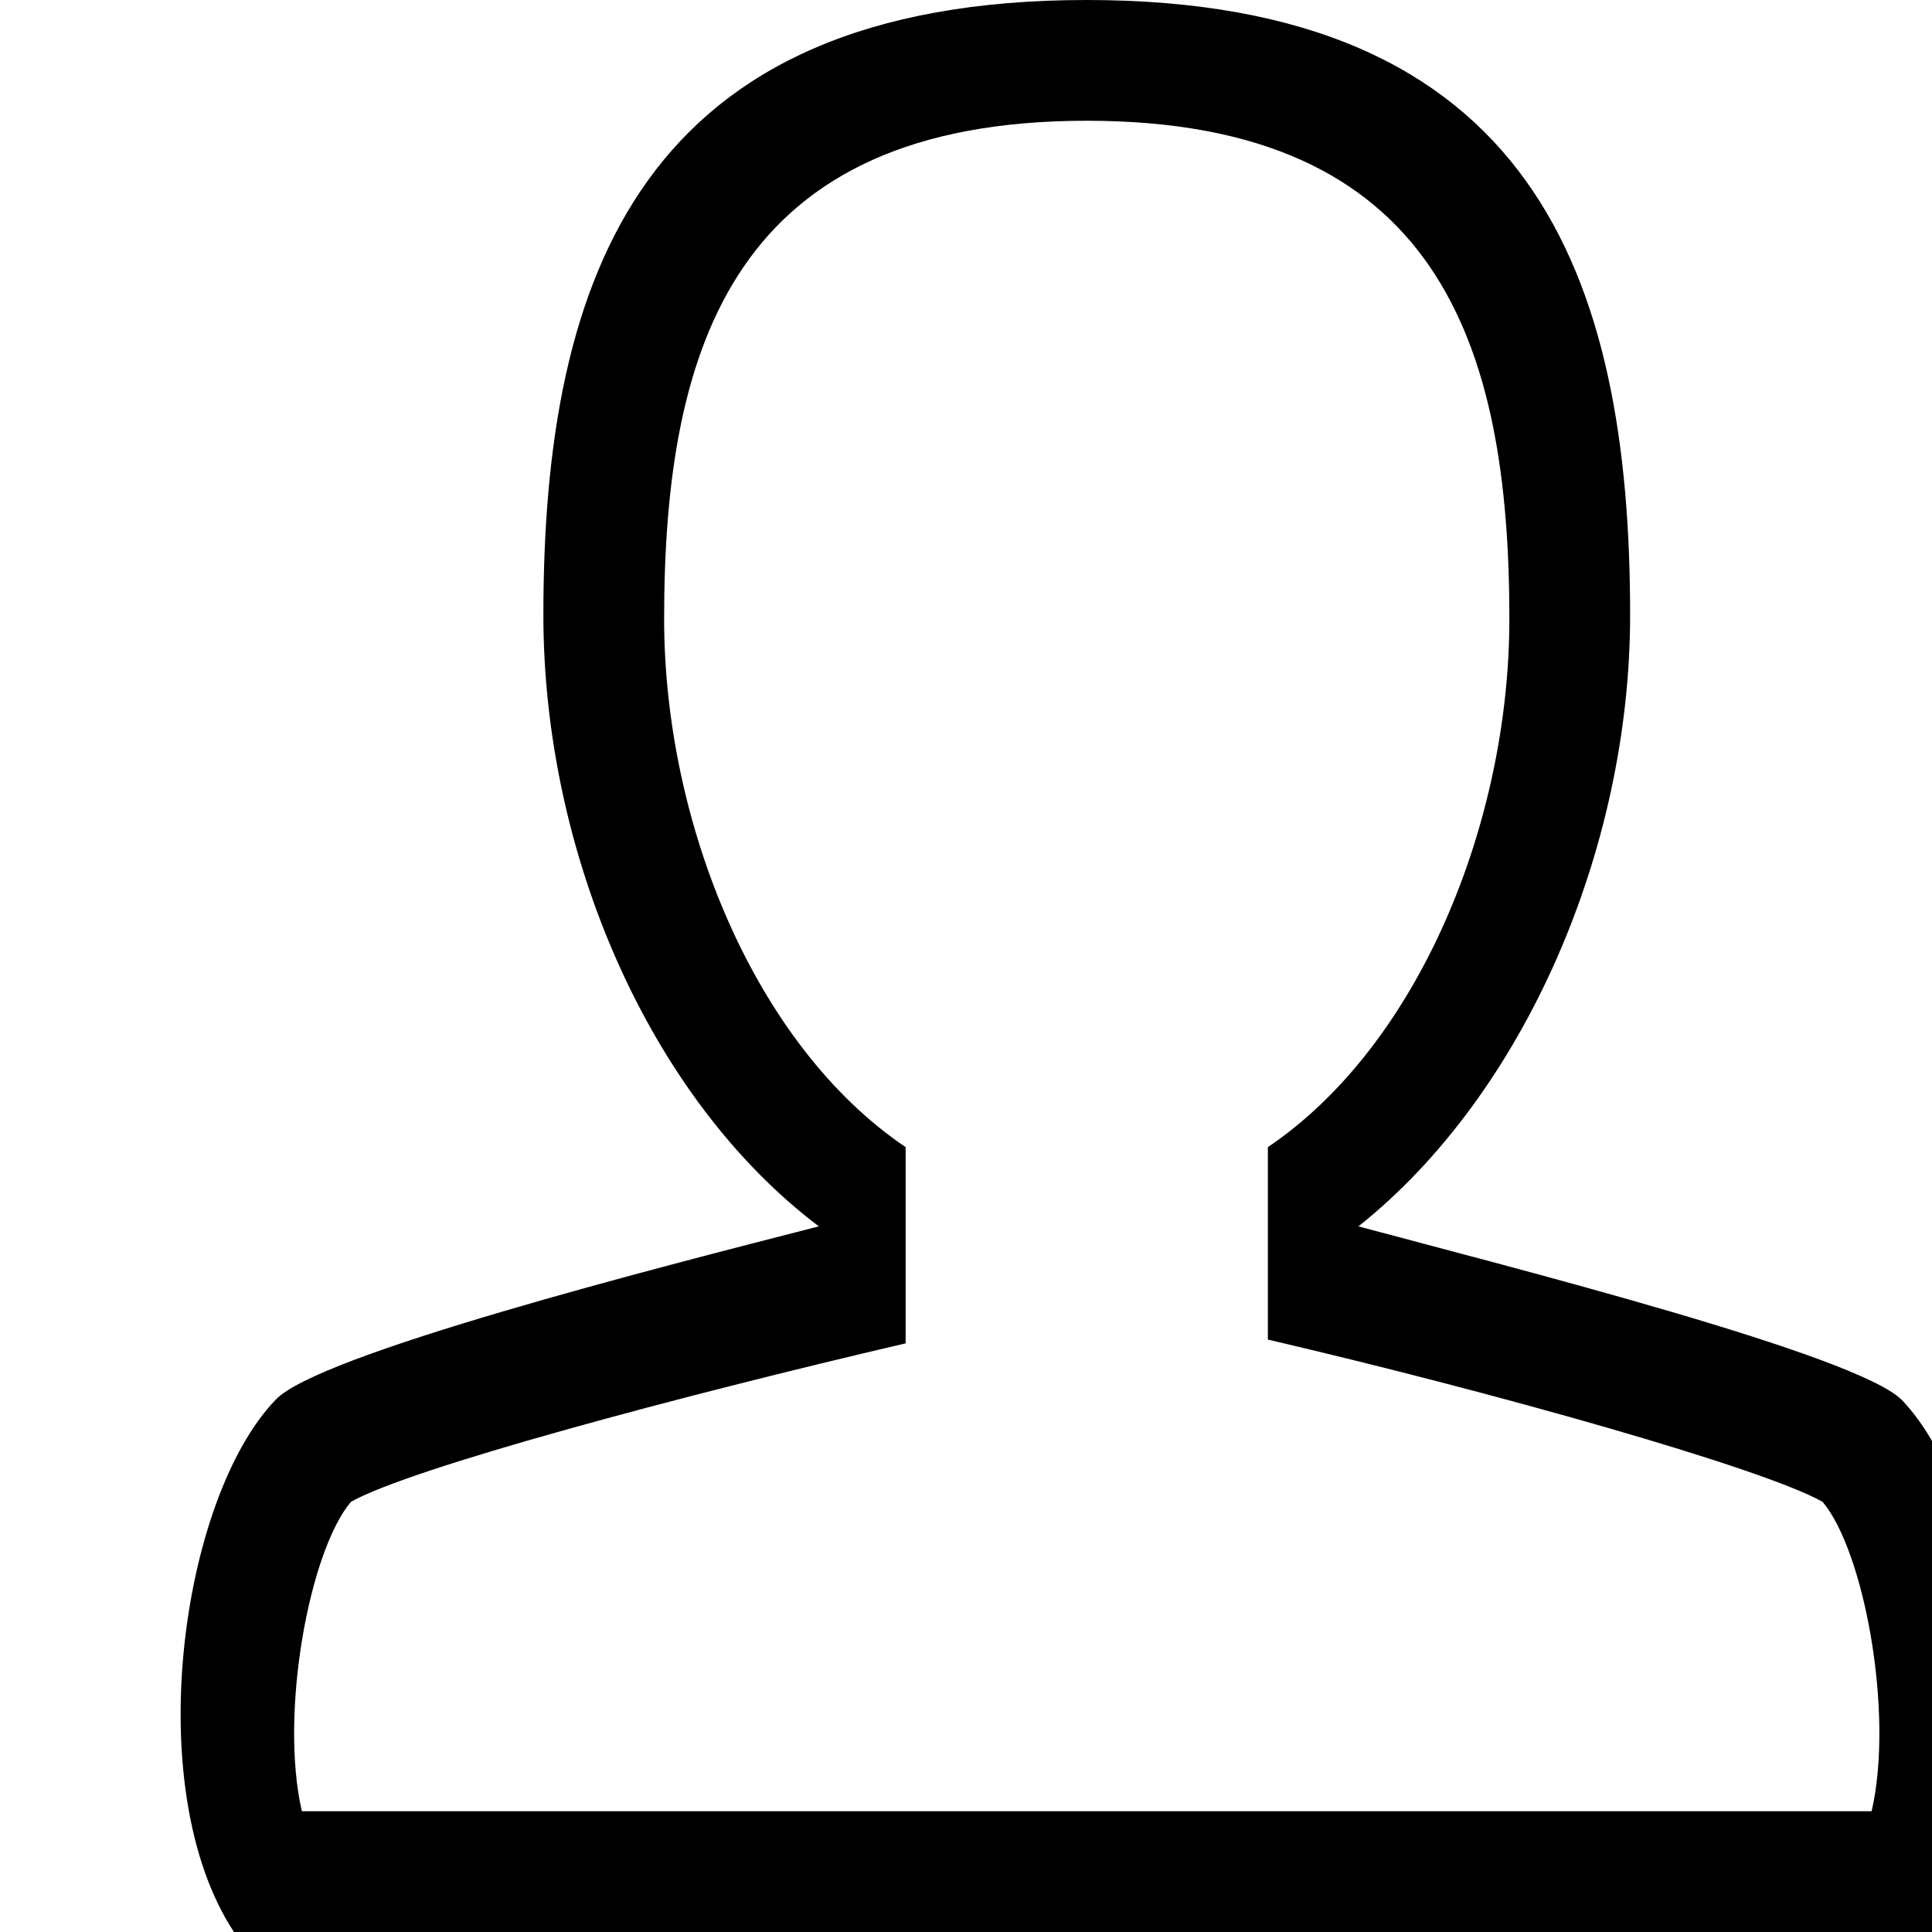 <svg xmlns="http://www.w3.org/2000/svg" viewBox="0 0 512 512"><path d="M504 371c-12-12-103-35-144-46 44-35 72-100 72-162 0-90-26-163-144-163s-144 73-144 163c0 63 28 128 73 162-43 11-133 34-144 46-25 26-36 103-11 141h452c25-38 15-115-10-141zm-8 109h-416c-6-26 2-69 13-82 16-9 87-28 147-42v-52c-40-27-64-86-64-140 0-73 19-132 112-132s112 59 112 132c0 54-24 113-64 140v51c60 14 131 34 147 43 11 13 19 56 13 82z"/></svg>
